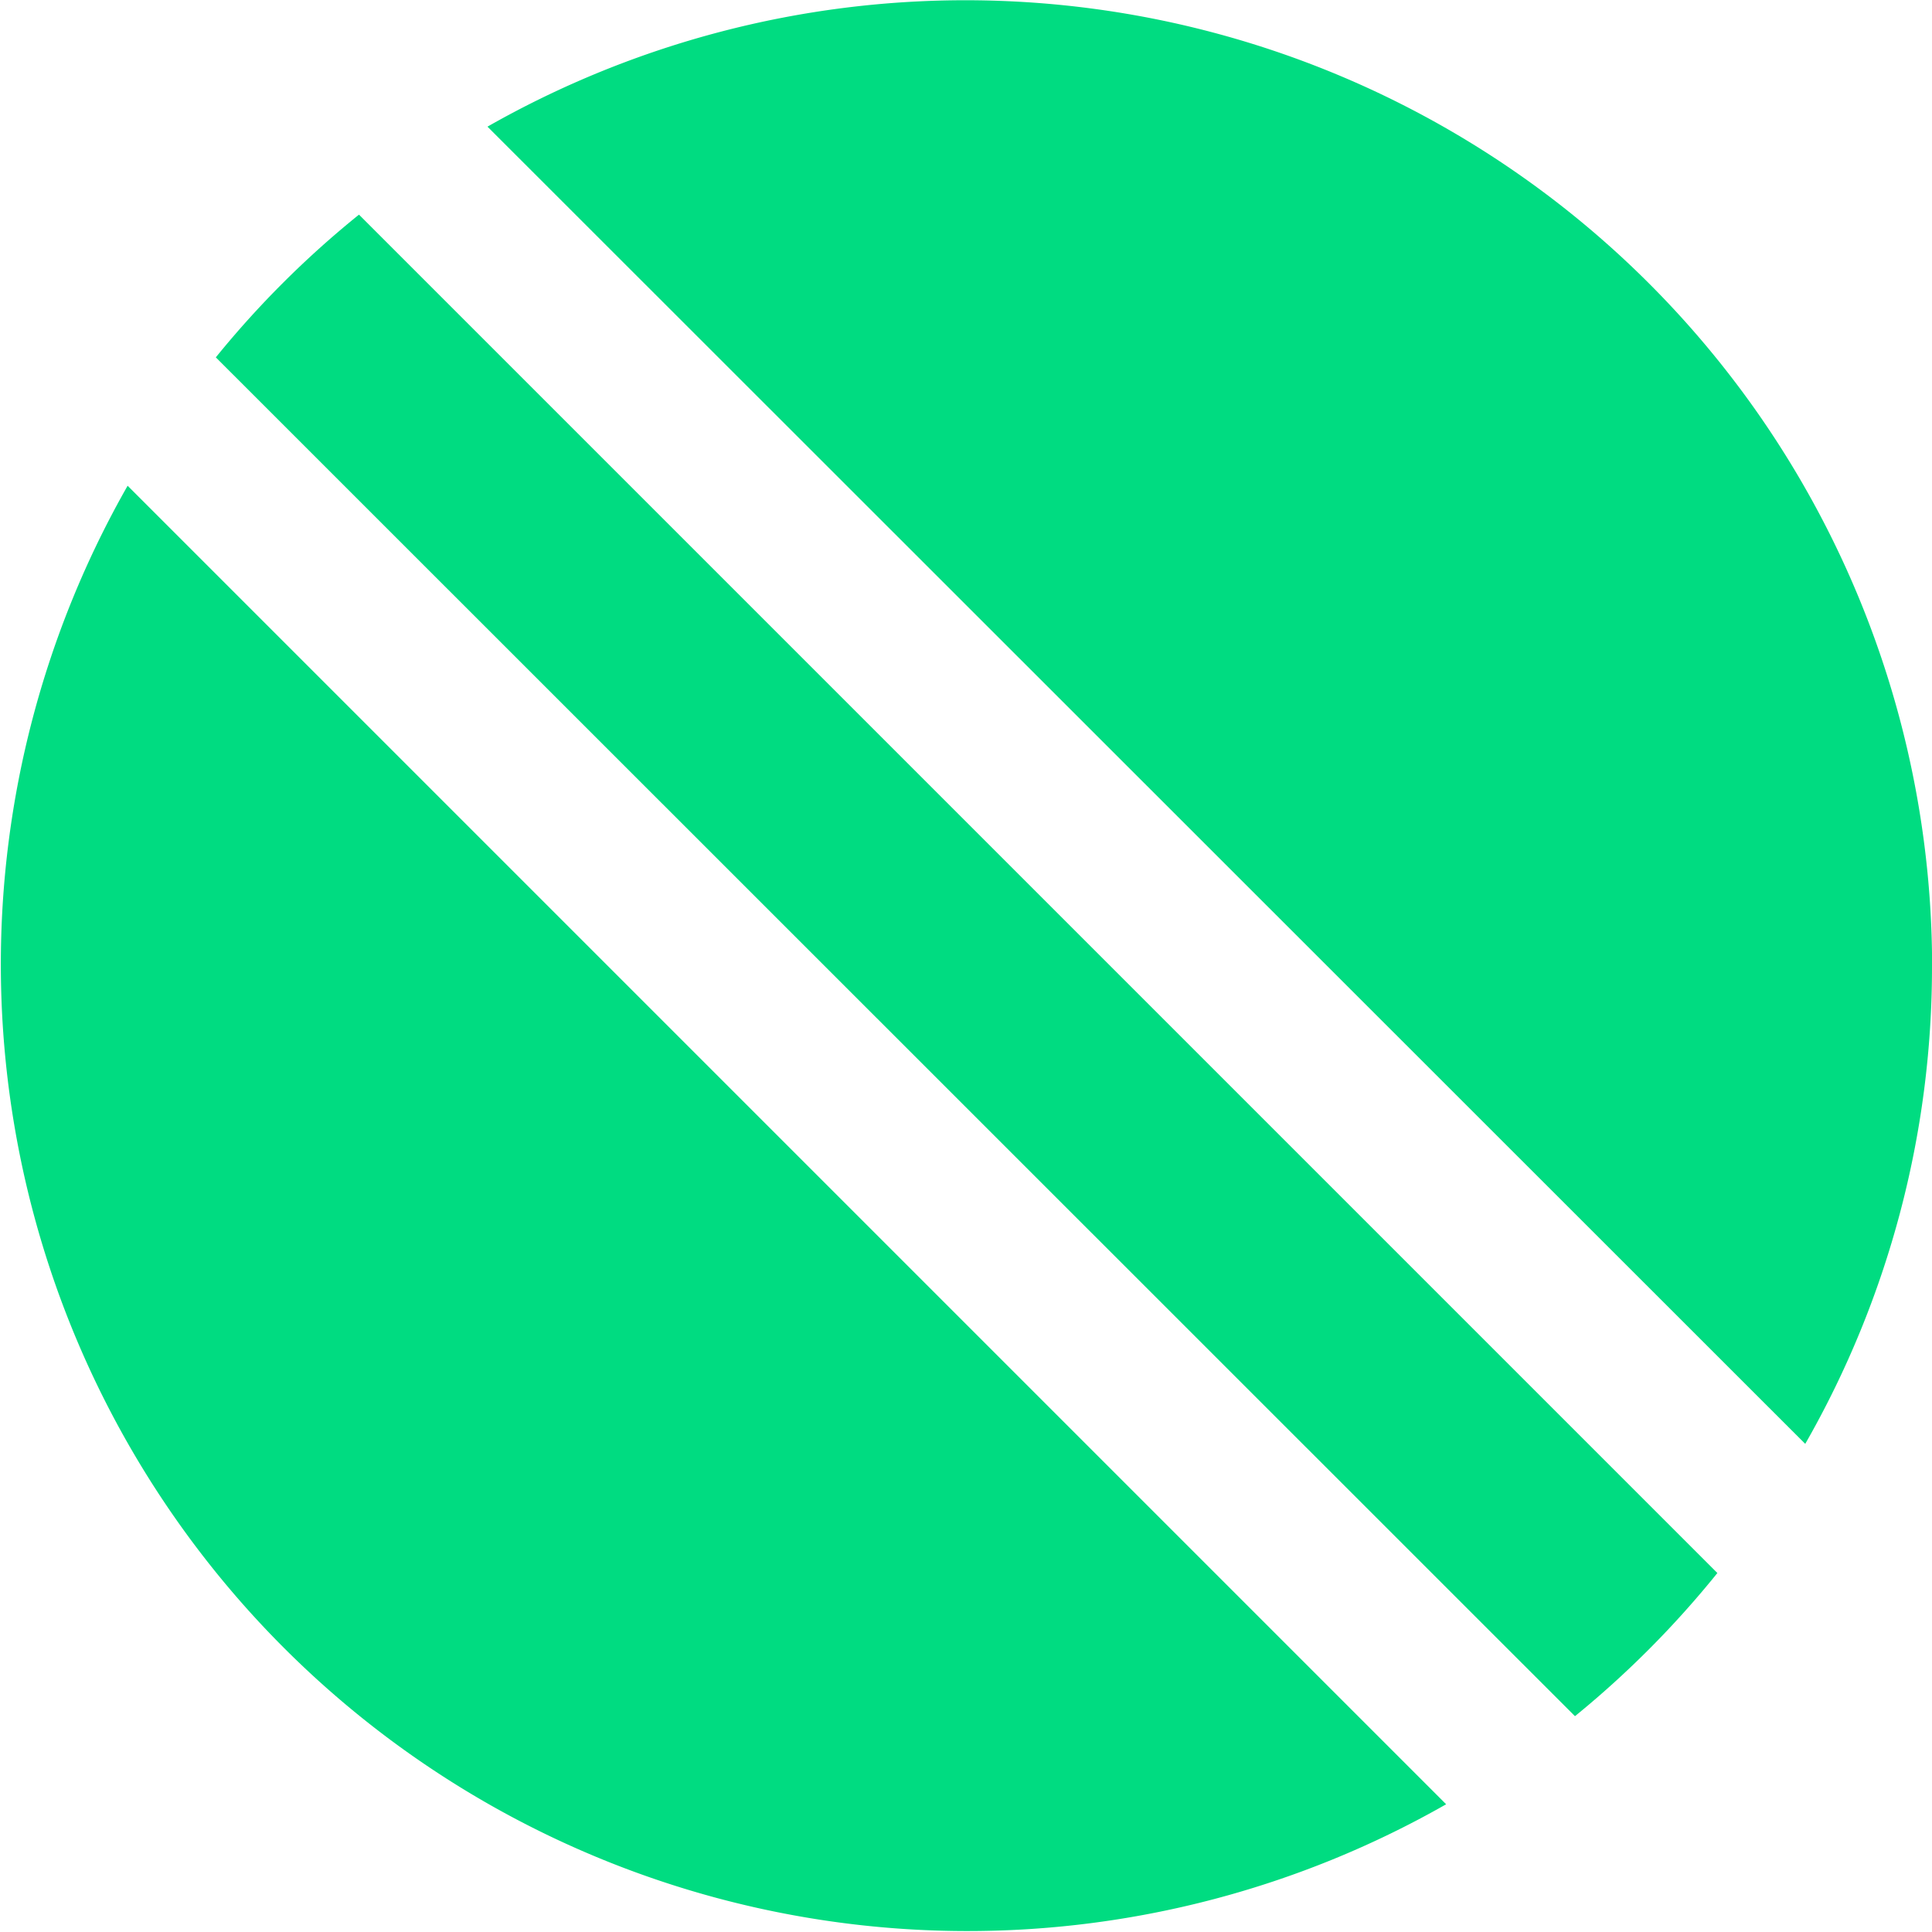 <svg xmlns="http://www.w3.org/2000/svg" viewBox="0 0 177.87 177.87"><defs><style>.cls-1{fill:#00dc81;}</style></defs><g id="Layer_2" data-name="Layer 2"><g id="Layer_1-2" data-name="Layer 1"><path class="cls-1" d="M11.75,44.72,133.14,166.11A89,89,0,0,1,11.75,44.72Z"/><path class="cls-1" d="M33.05,19.76,158.11,144.82A89.05,89.05,0,0,1,145,158L19.87,32.9A88.5,88.5,0,0,1,33.05,19.76Z"/><path class="cls-1" d="M177.87,88.93a88.39,88.39,0,0,1-11.67,44L44.88,11.66a89,89,0,0,1,133,77.27Z"/></g></g></svg>